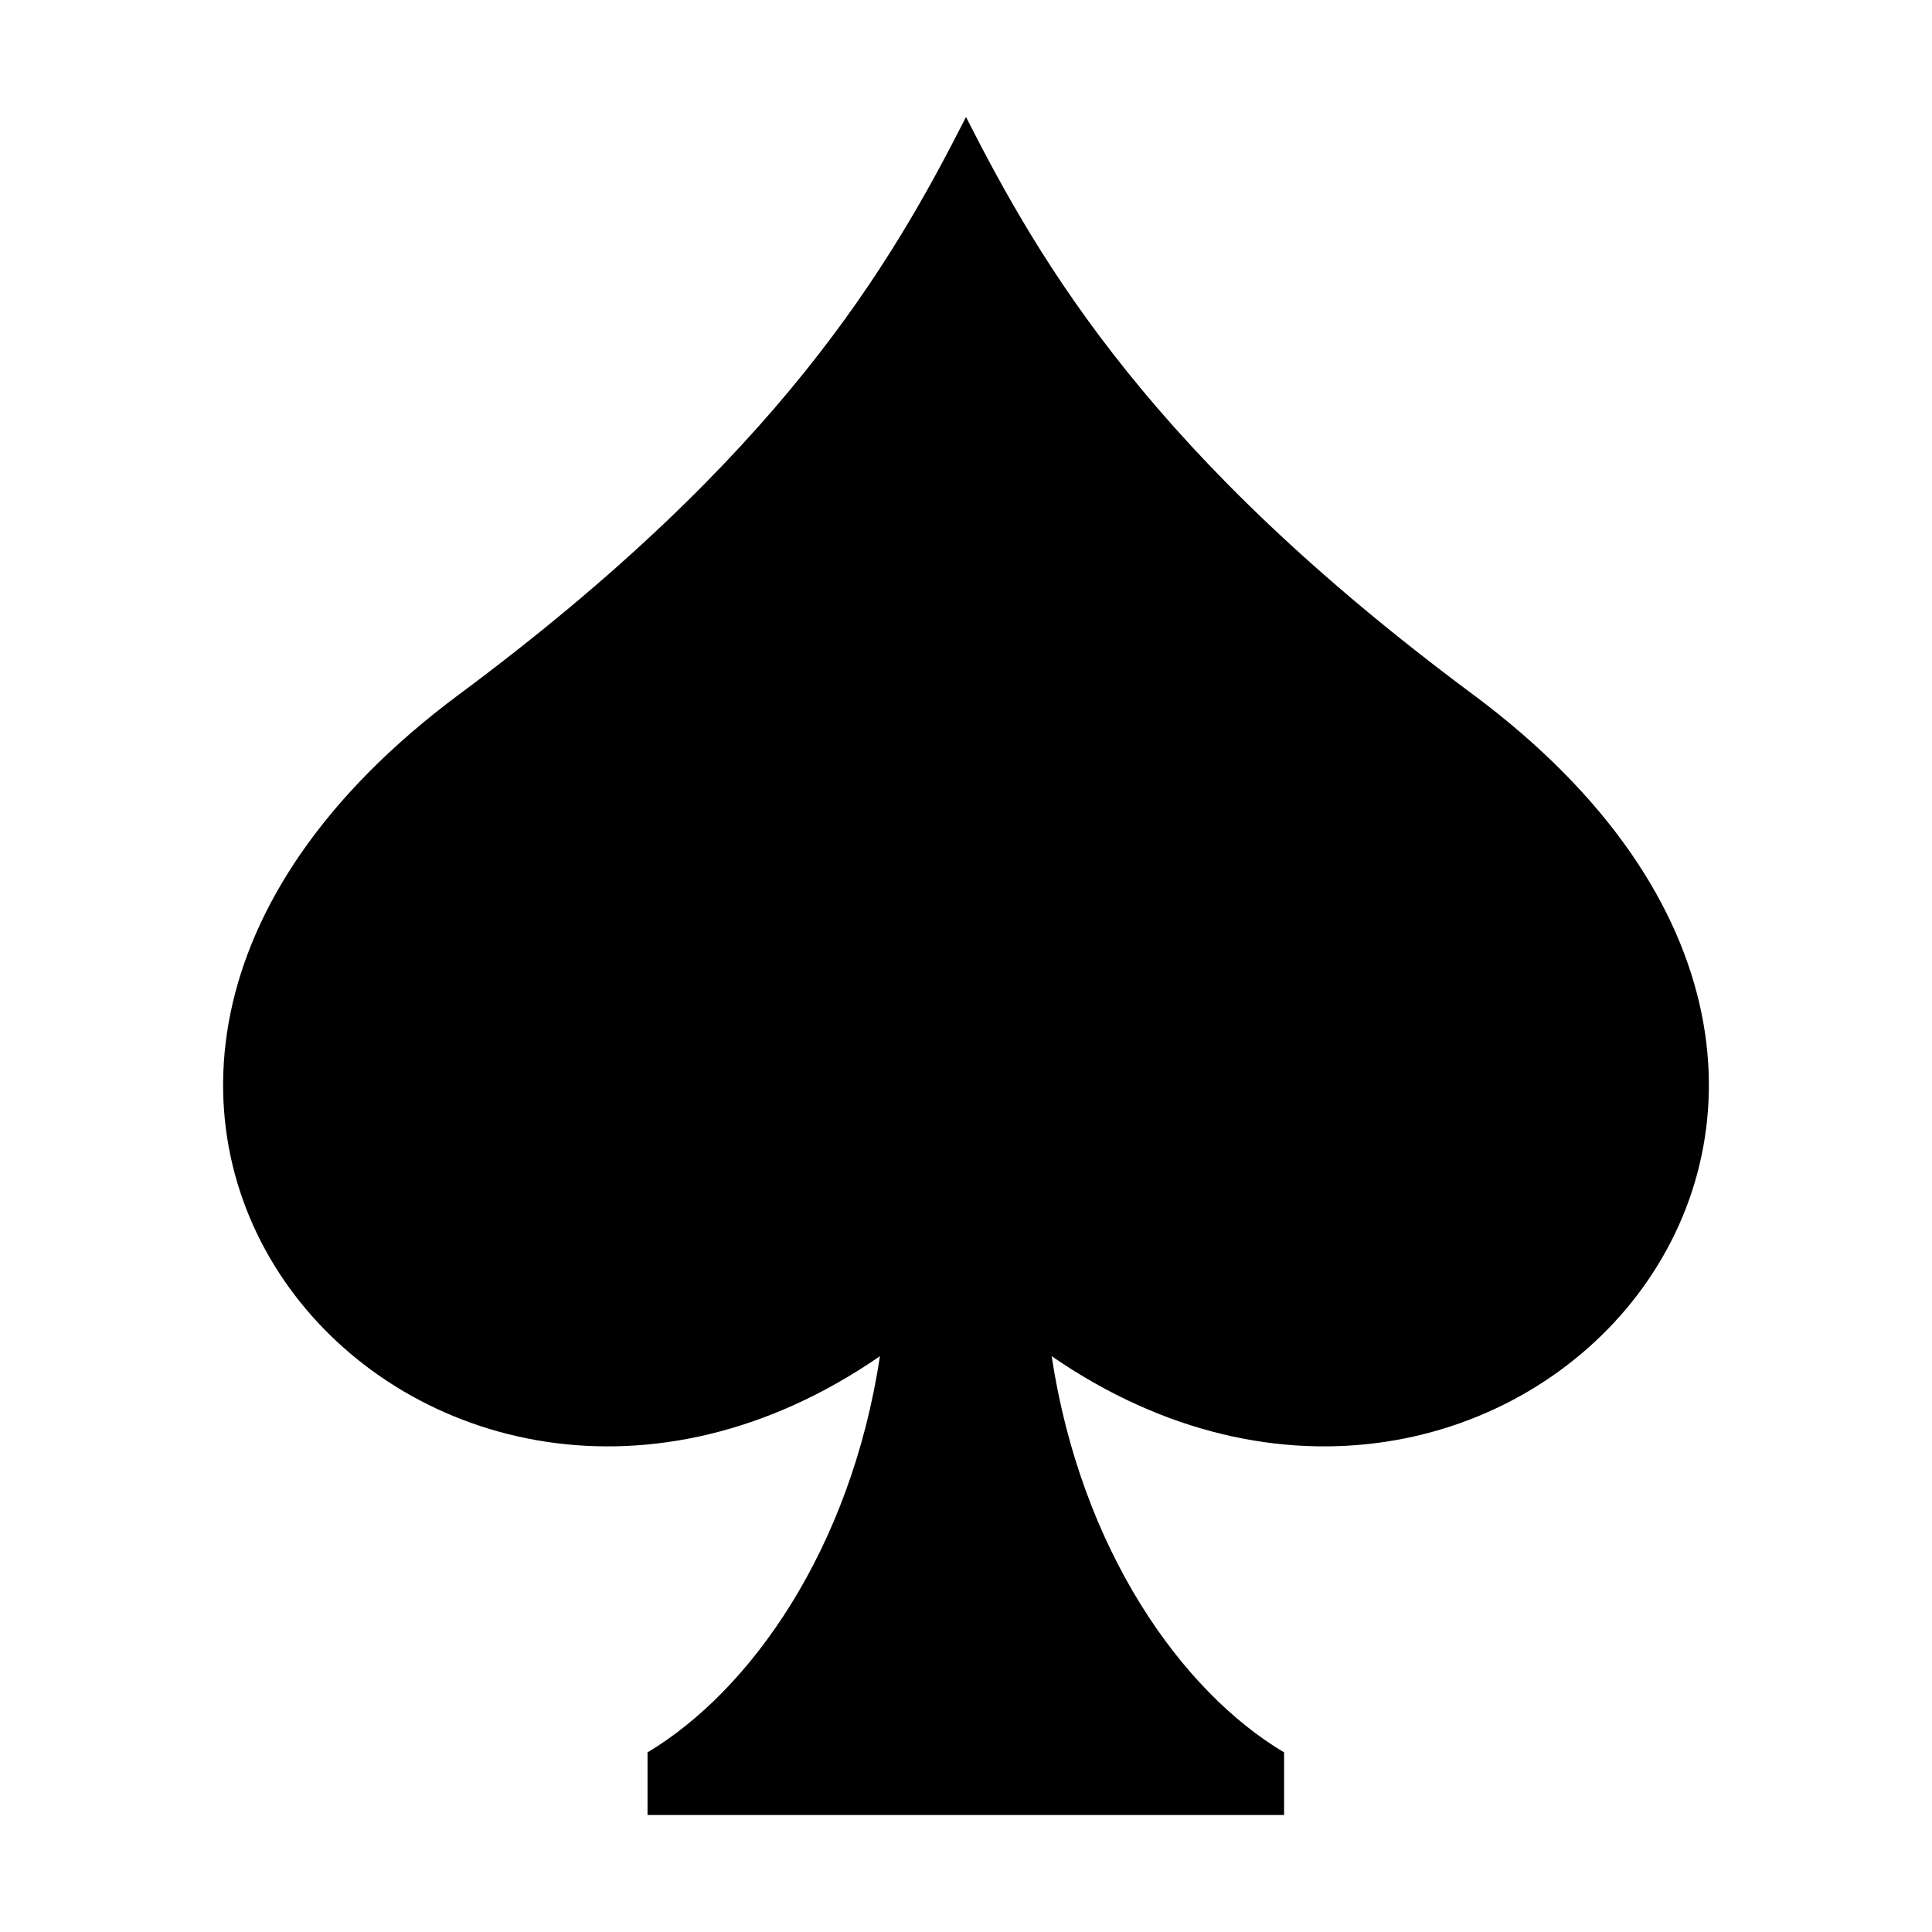<?xml version="1.0" encoding="utf-8"?>
<!-- Generator: Adobe Illustrator 22.1.0, SVG Export Plug-In . SVG Version: 6.00 Build 0)  -->
<svg version="1.1" id="Layer_1" xmlns="http://www.w3.org/2000/svg" xmlns:xlink="http://www.w3.org/1999/xlink" x="0px" y="0px"
	 viewBox="0 0 512 512" style="enable-background:new 0 0 512 512;" xml:space="preserve">
<g>
	<path d="M390.3,184C305.2,120.8,275.9,70.2,256,31l0,0l0,0l0,0c-19.9,39.2-49.2,89.8-134.3,153c-145,107.8-8.5,258.2,111.5,175.4
		c-7.8,51.4-34.5,88.8-61.6,105V481h168.7v-16.6c-27.1-16.1-53.8-53.6-61.6-105C398.8,442.2,535.3,291.8,390.3,184z"/>
</g>
</svg>

